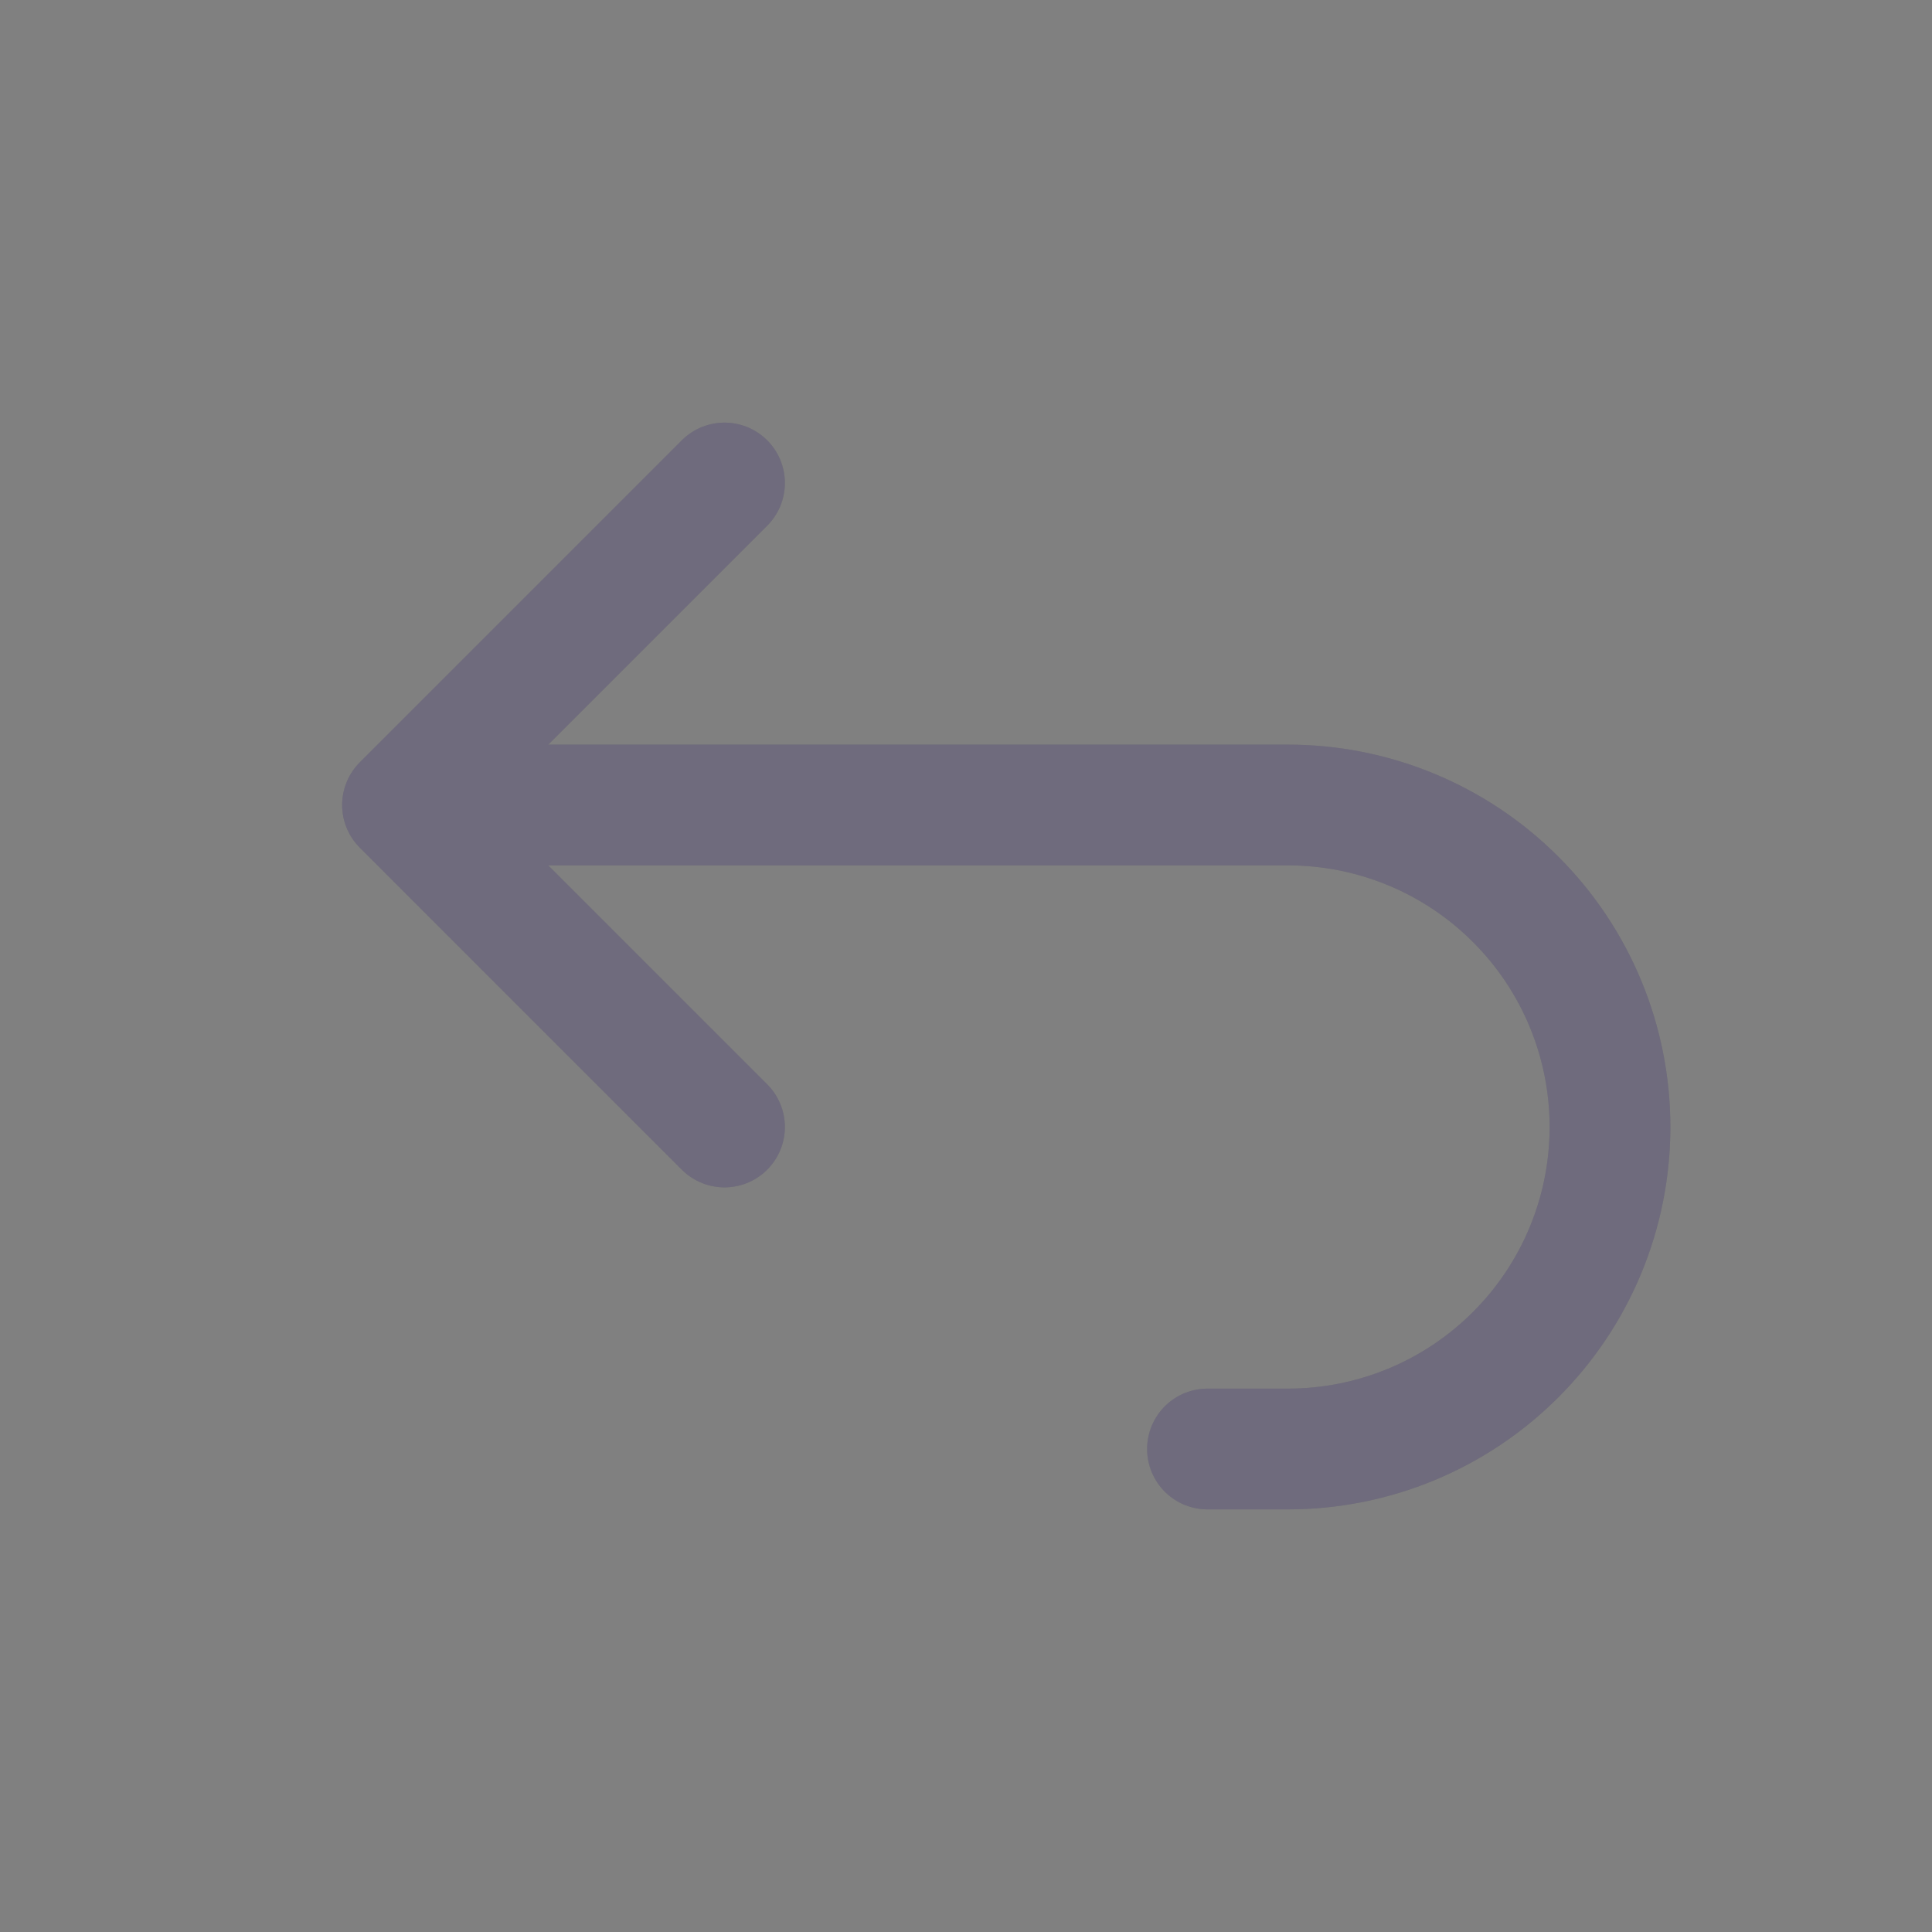 <svg width="24" height="24" viewBox="0 0 24 24" fill="none" xmlns="http://www.w3.org/2000/svg">
<rect x="0" y="0" width="24" height="24" fill="#808080" stroke="none"/>
<path d="M9 14L5 10M5 10L9 6M5 10H16C17.061 10 18.078 10.421 18.828 11.172C19.579 11.922 20 12.939 20 14C20 15.061 19.579 16.078 18.828 16.828C18.078 17.579 17.061 18 16 18H15" stroke="#4B465C" stroke-width="1.5" stroke-linecap="round" stroke-linejoin="round"/>
<path d="M9 14L5 10M5 10L9 6M5 10H16C17.061 10 18.078 10.421 18.828 11.172C19.579 11.922 20 12.939 20 14C20 15.061 19.579 16.078 18.828 16.828C18.078 17.579 17.061 18 16 18H15" stroke="white" stroke-opacity="0.2" stroke-width="1.5" stroke-linecap="round" stroke-linejoin="round"/>
</svg>
